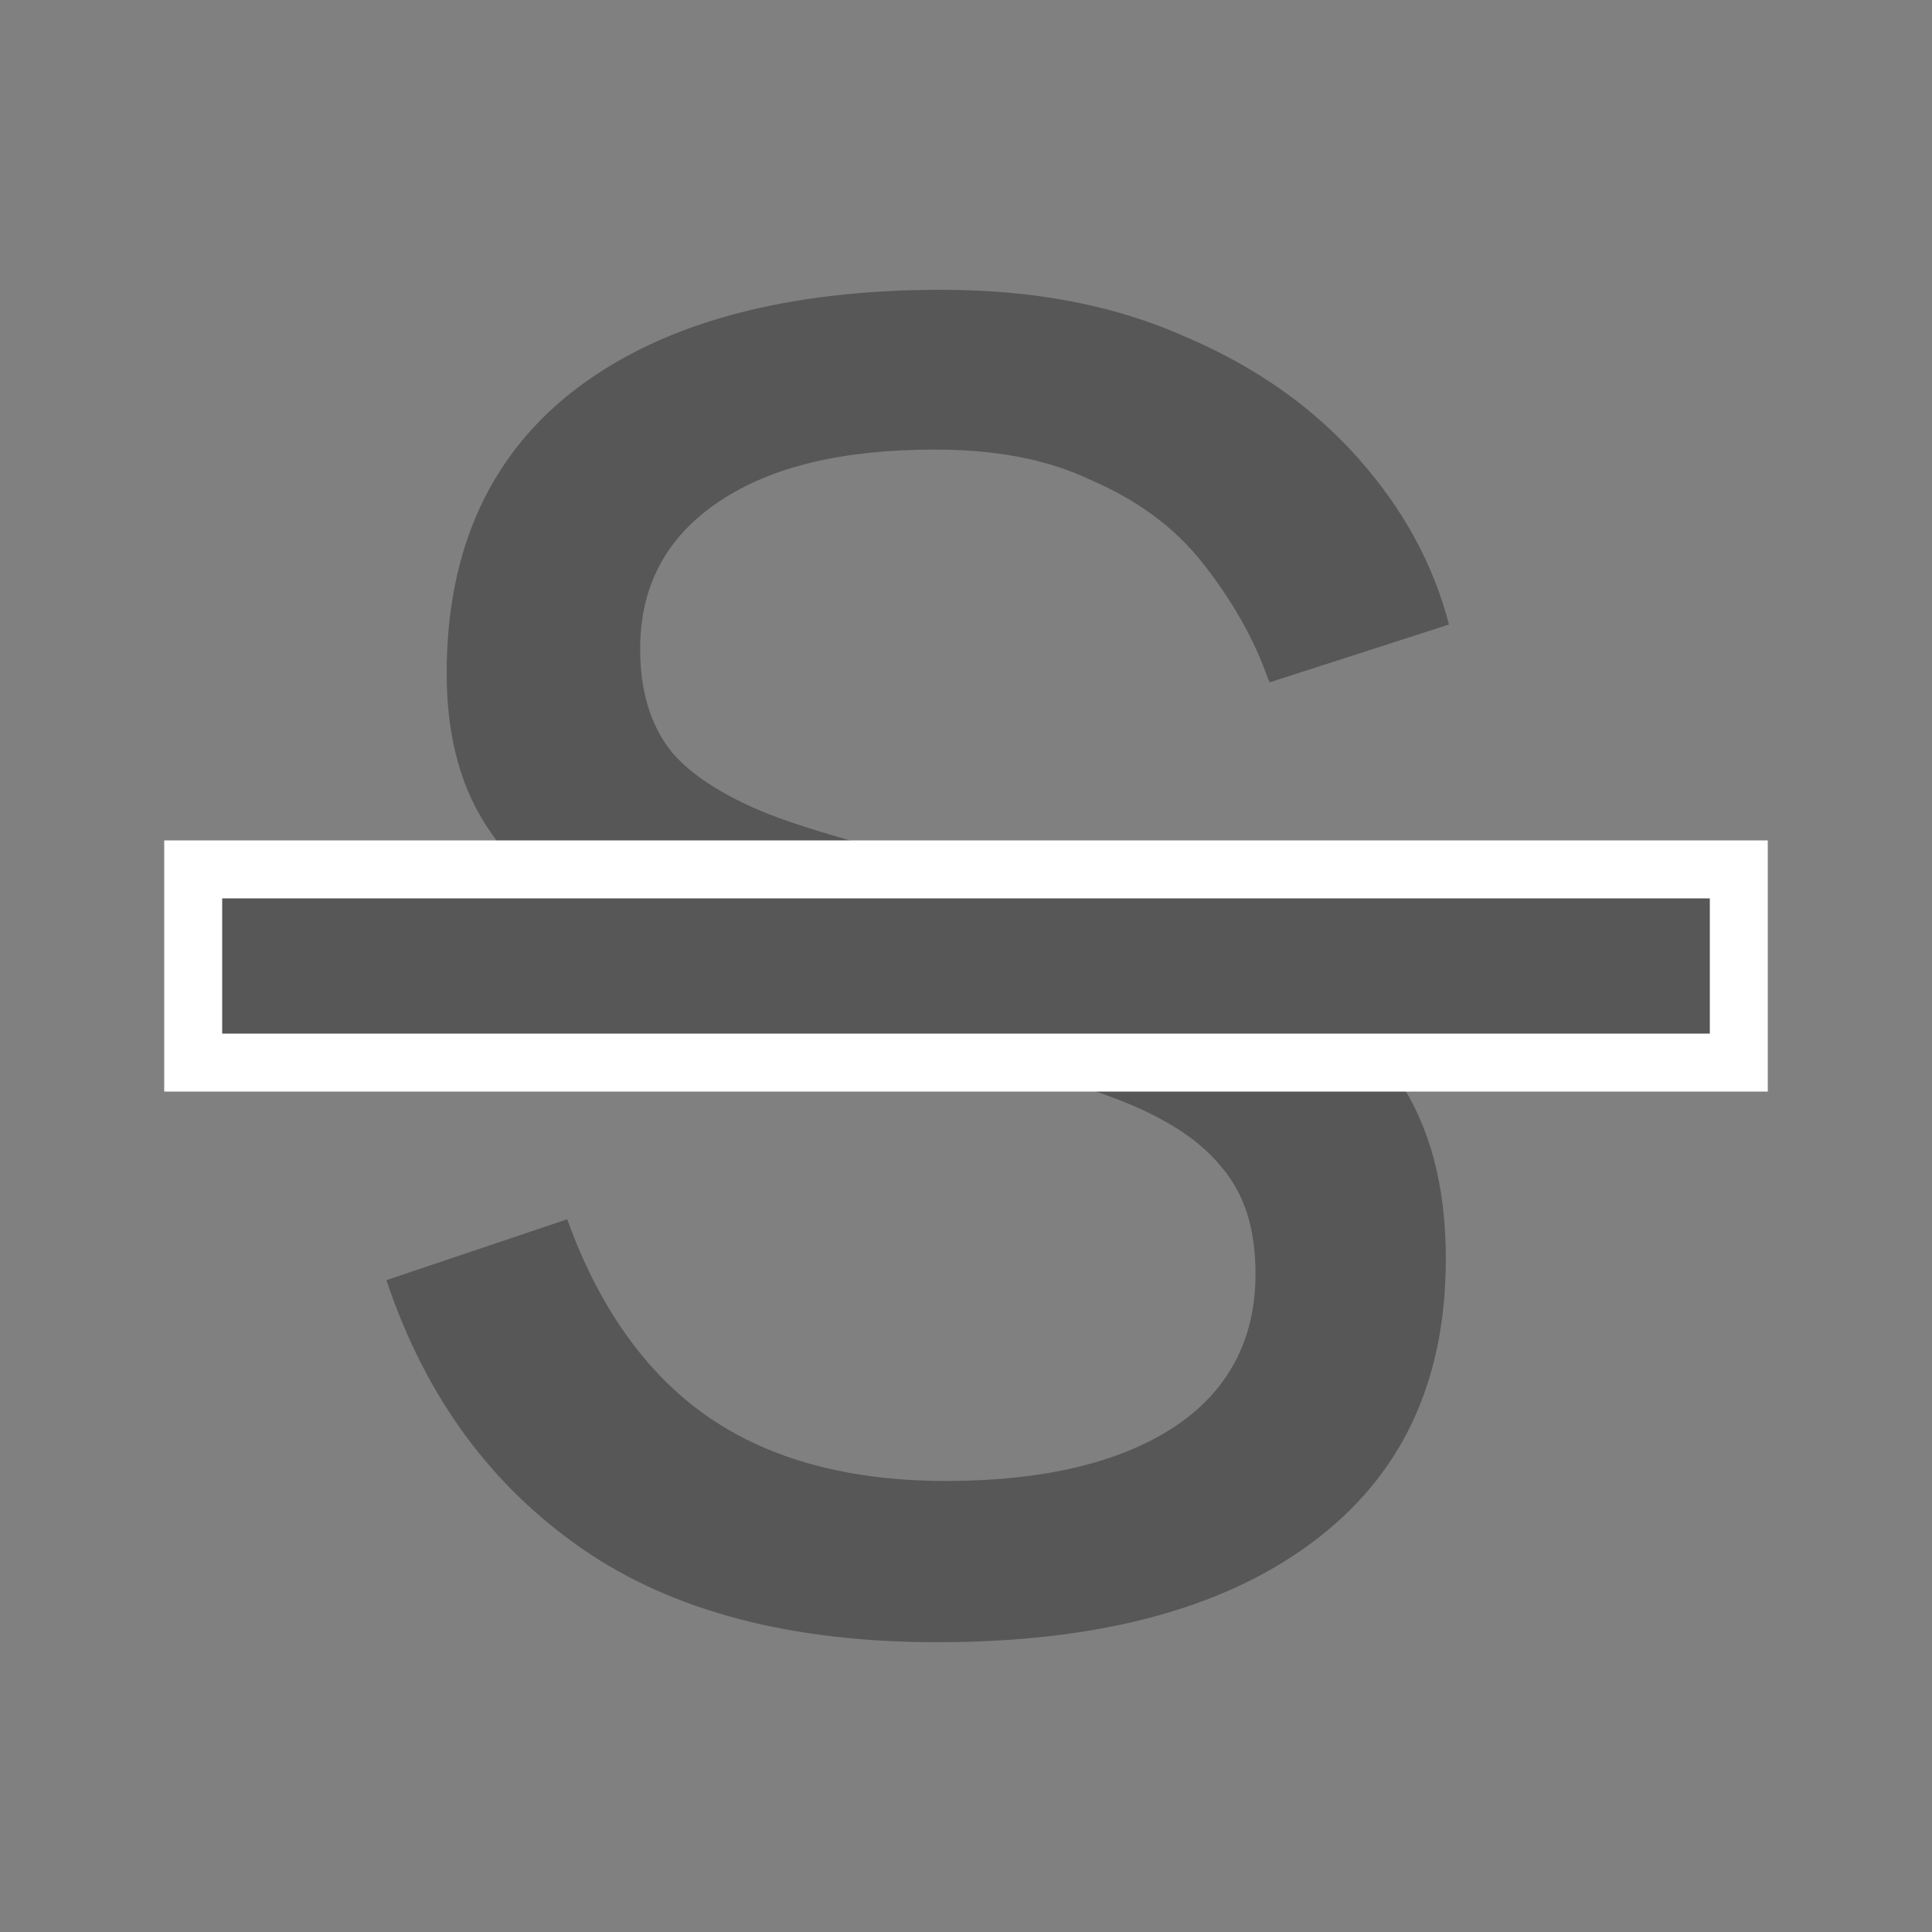 <svg width="20" height="20" viewBox="0 0 20 20" fill="none" xmlns="http://www.w3.org/2000/svg">
<rect x="0" y="0" width="20" height="20" fill="#808080" stroke="none"/>
<path d="M13.128 7.032C12.981 6.606 12.751 6.213 12.455 5.835C12.16 5.457 11.766 5.173 11.29 4.968C10.83 4.748 10.288 4.654 9.681 4.654C8.728 4.654 7.99 4.827 7.448 5.189C6.906 5.551 6.627 6.055 6.627 6.717C6.627 7.173 6.742 7.52 6.955 7.787C7.169 8.039 7.546 8.276 8.055 8.465C8.581 8.654 9.385 8.874 10.469 9.126C11.519 9.362 12.373 9.646 13.013 9.961C13.654 10.276 14.146 10.685 14.475 11.173C14.803 11.661 14.967 12.276 14.967 13.031C14.967 14.307 14.508 15.284 13.572 15.976C12.636 16.669 11.339 17 9.697 17C8.203 17 6.972 16.685 6.036 16.039C5.1 15.394 4.41 14.48 4 13.252L5.872 12.622C6.2 13.535 6.693 14.228 7.333 14.669C7.973 15.11 8.794 15.331 9.796 15.331C10.797 15.331 11.585 15.142 12.143 14.78C12.701 14.417 12.997 13.882 12.997 13.189C12.997 12.716 12.882 12.354 12.636 12.071C12.406 11.787 12.028 11.551 11.519 11.362C11.01 11.173 10.206 10.937 9.139 10.669C8.055 10.402 7.185 10.102 6.528 9.787C5.872 9.457 5.396 9.079 5.084 8.622C4.772 8.181 4.624 7.63 4.624 6.968C4.624 5.677 5.084 4.685 5.987 4.008C6.89 3.331 8.154 3 9.746 3C10.698 3 11.536 3.157 12.275 3.488C13.013 3.803 13.604 4.228 14.064 4.748C14.524 5.268 14.836 5.835 15 6.465L13.145 7.063L13.128 7.032Z" fill="#575757"/>
<rect x="2" y="9" width="16" height="2" fill="#575757" stroke="white" stroke-width="0.6"/>
</svg>
